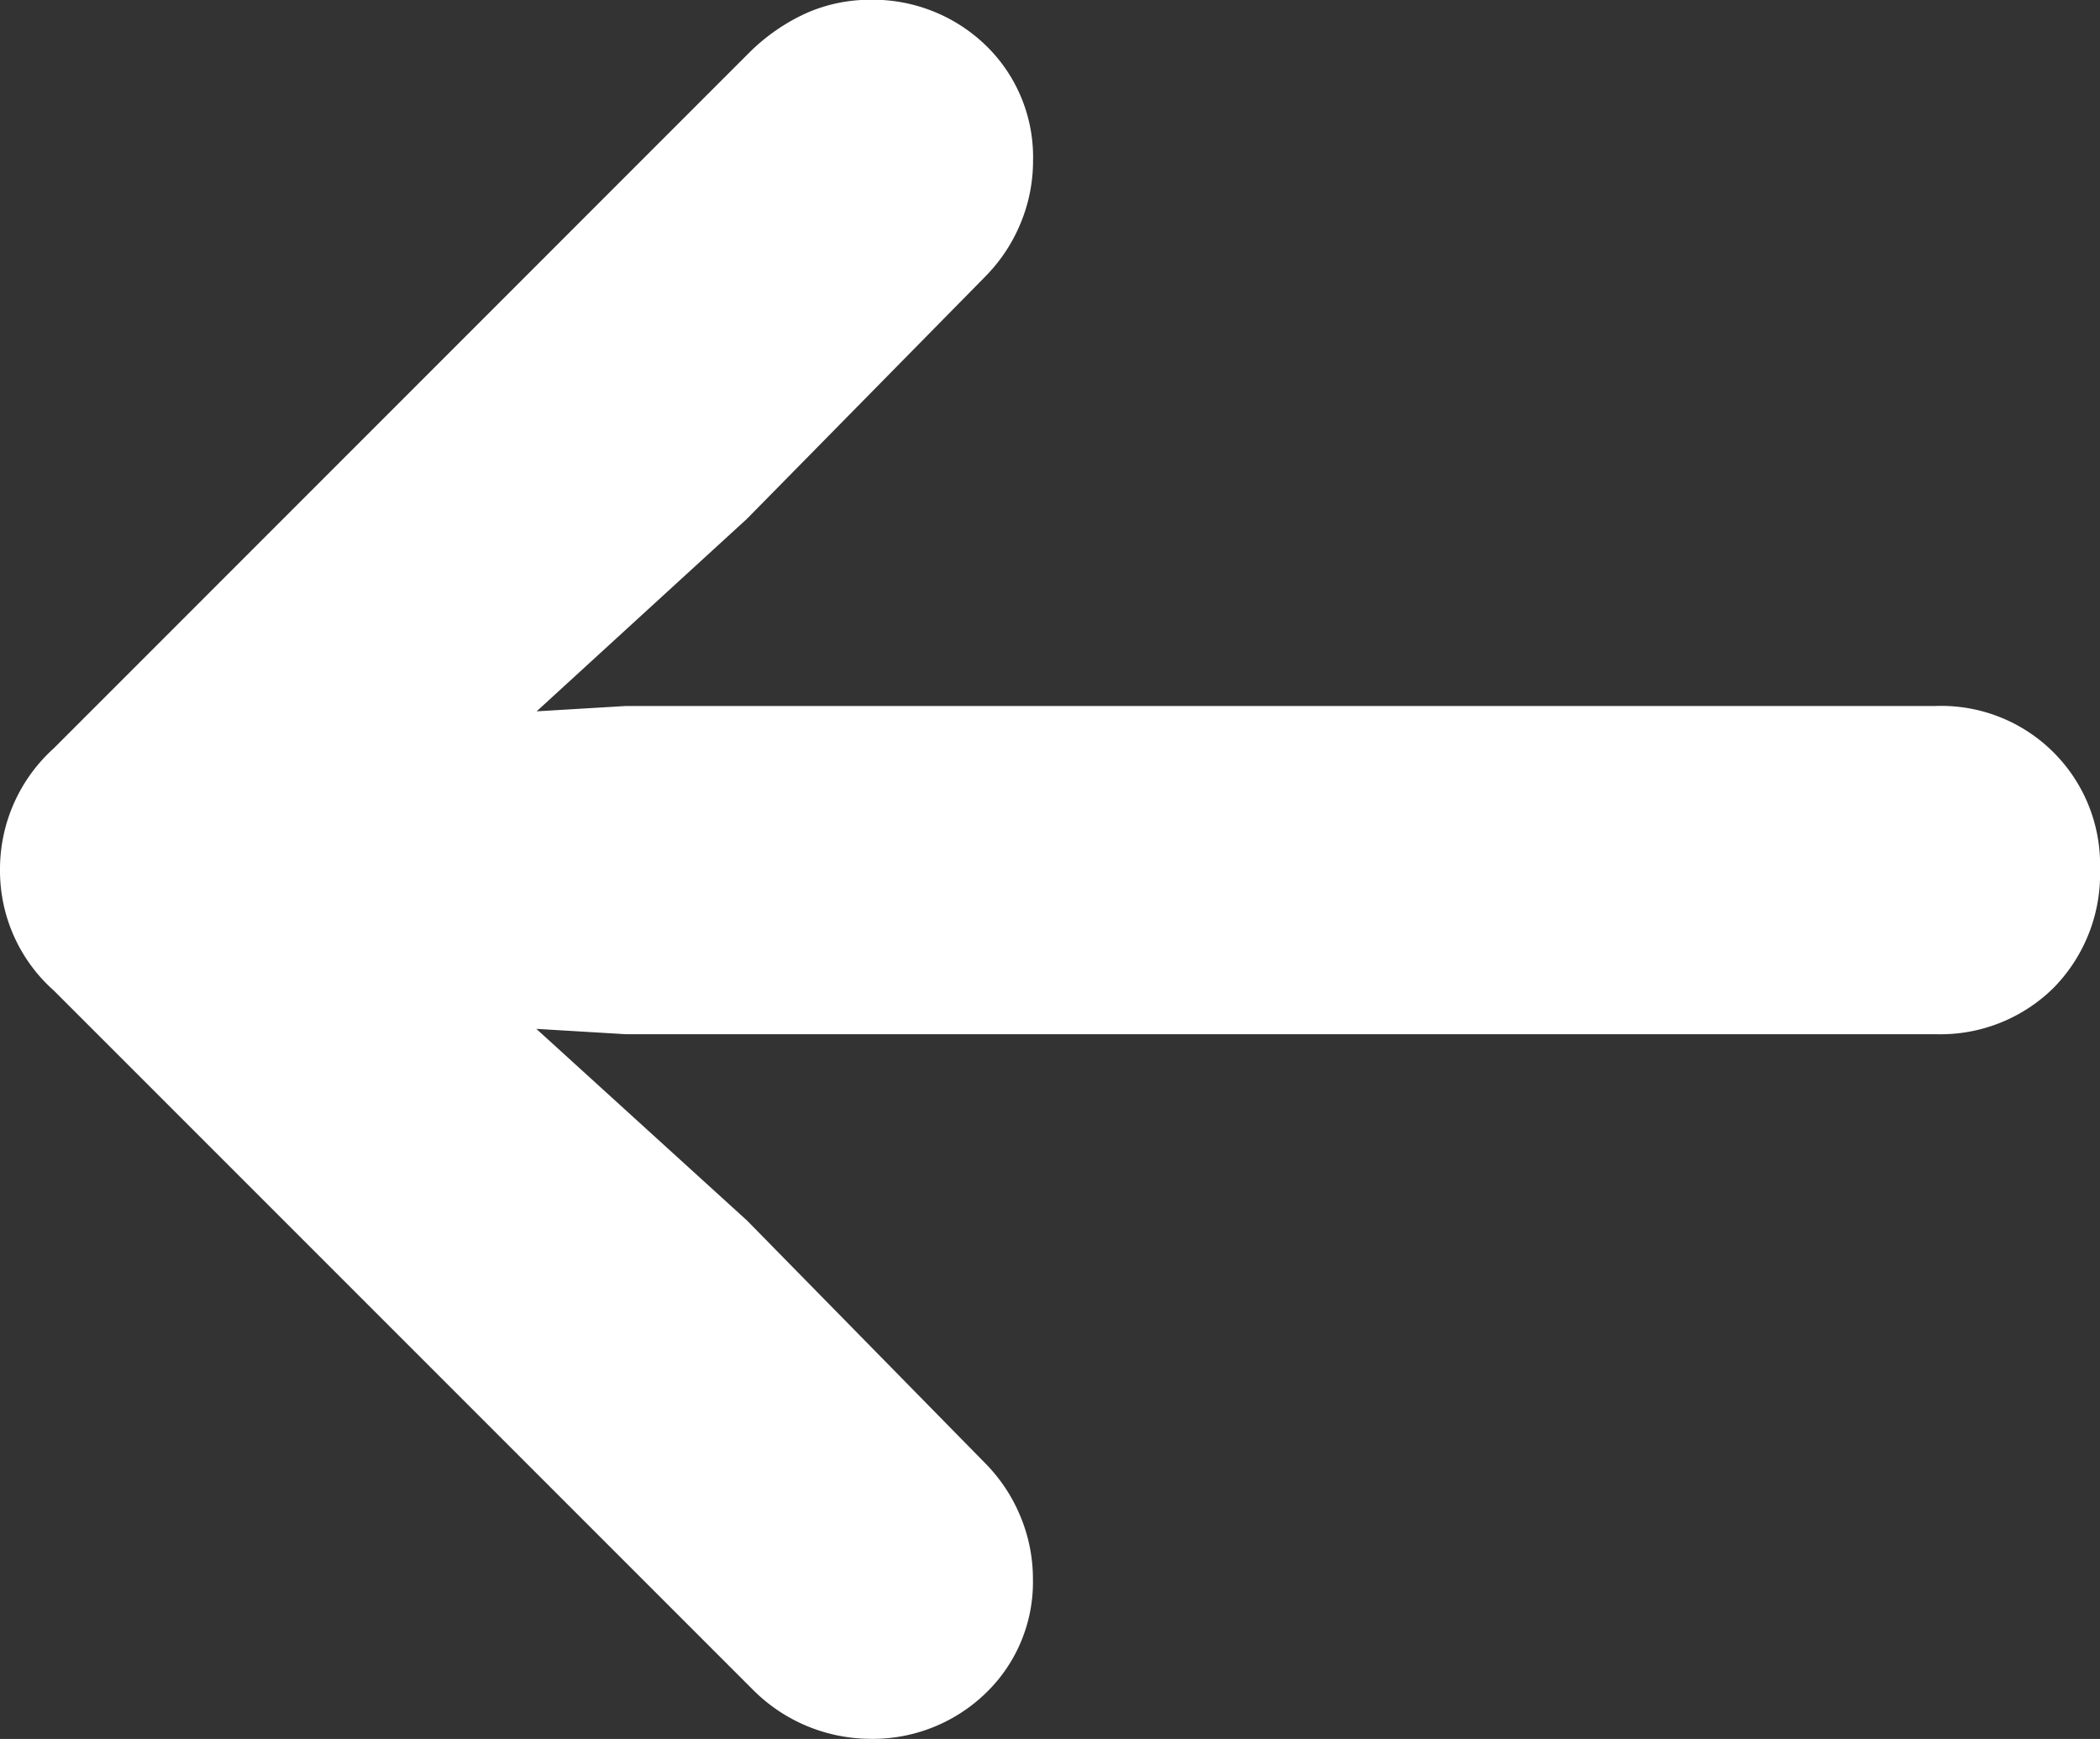 <svg xmlns="http://www.w3.org/2000/svg" width="18.334" height="15.18" viewBox="0 0 18.334 15.18">
    <rect x="0" y="0" width="18.334" height="15.18" fill="#333333" stroke="none"/>
    <path id="Path_93" data-name="Path 93"
          d="M2.354,12.32a.9.9,0,0,0,.313.693l6.113,6.113a.953.953,0,0,0,.664.283.919.919,0,0,0,.664-.254.845.845,0,0,0,.264-.635.92.92,0,0,0-.073-.366.941.941,0,0,0-.2-.3l-2.07-2.109L4.5,12.535l-.283.537,3.115.186H18.76A.905.905,0,0,0,19.429,13a.918.918,0,0,0,.259-.679.887.887,0,0,0-.928-.928H7.334l-3.115.186.283.547L8.027,8.9,10.1,6.793a.941.941,0,0,0,.2-.3.92.92,0,0,0,.073-.366.856.856,0,0,0-.264-.645.919.919,0,0,0-.664-.254A.873.873,0,0,0,9.1,5.3a1.209,1.209,0,0,0-.347.239L2.666,11.627A.92.92,0,0,0,2.354,12.32Z"
          transform="translate(-1.854 -4.73)" fill="#fff" stroke="#fff" stroke-width="1"/>
</svg>
